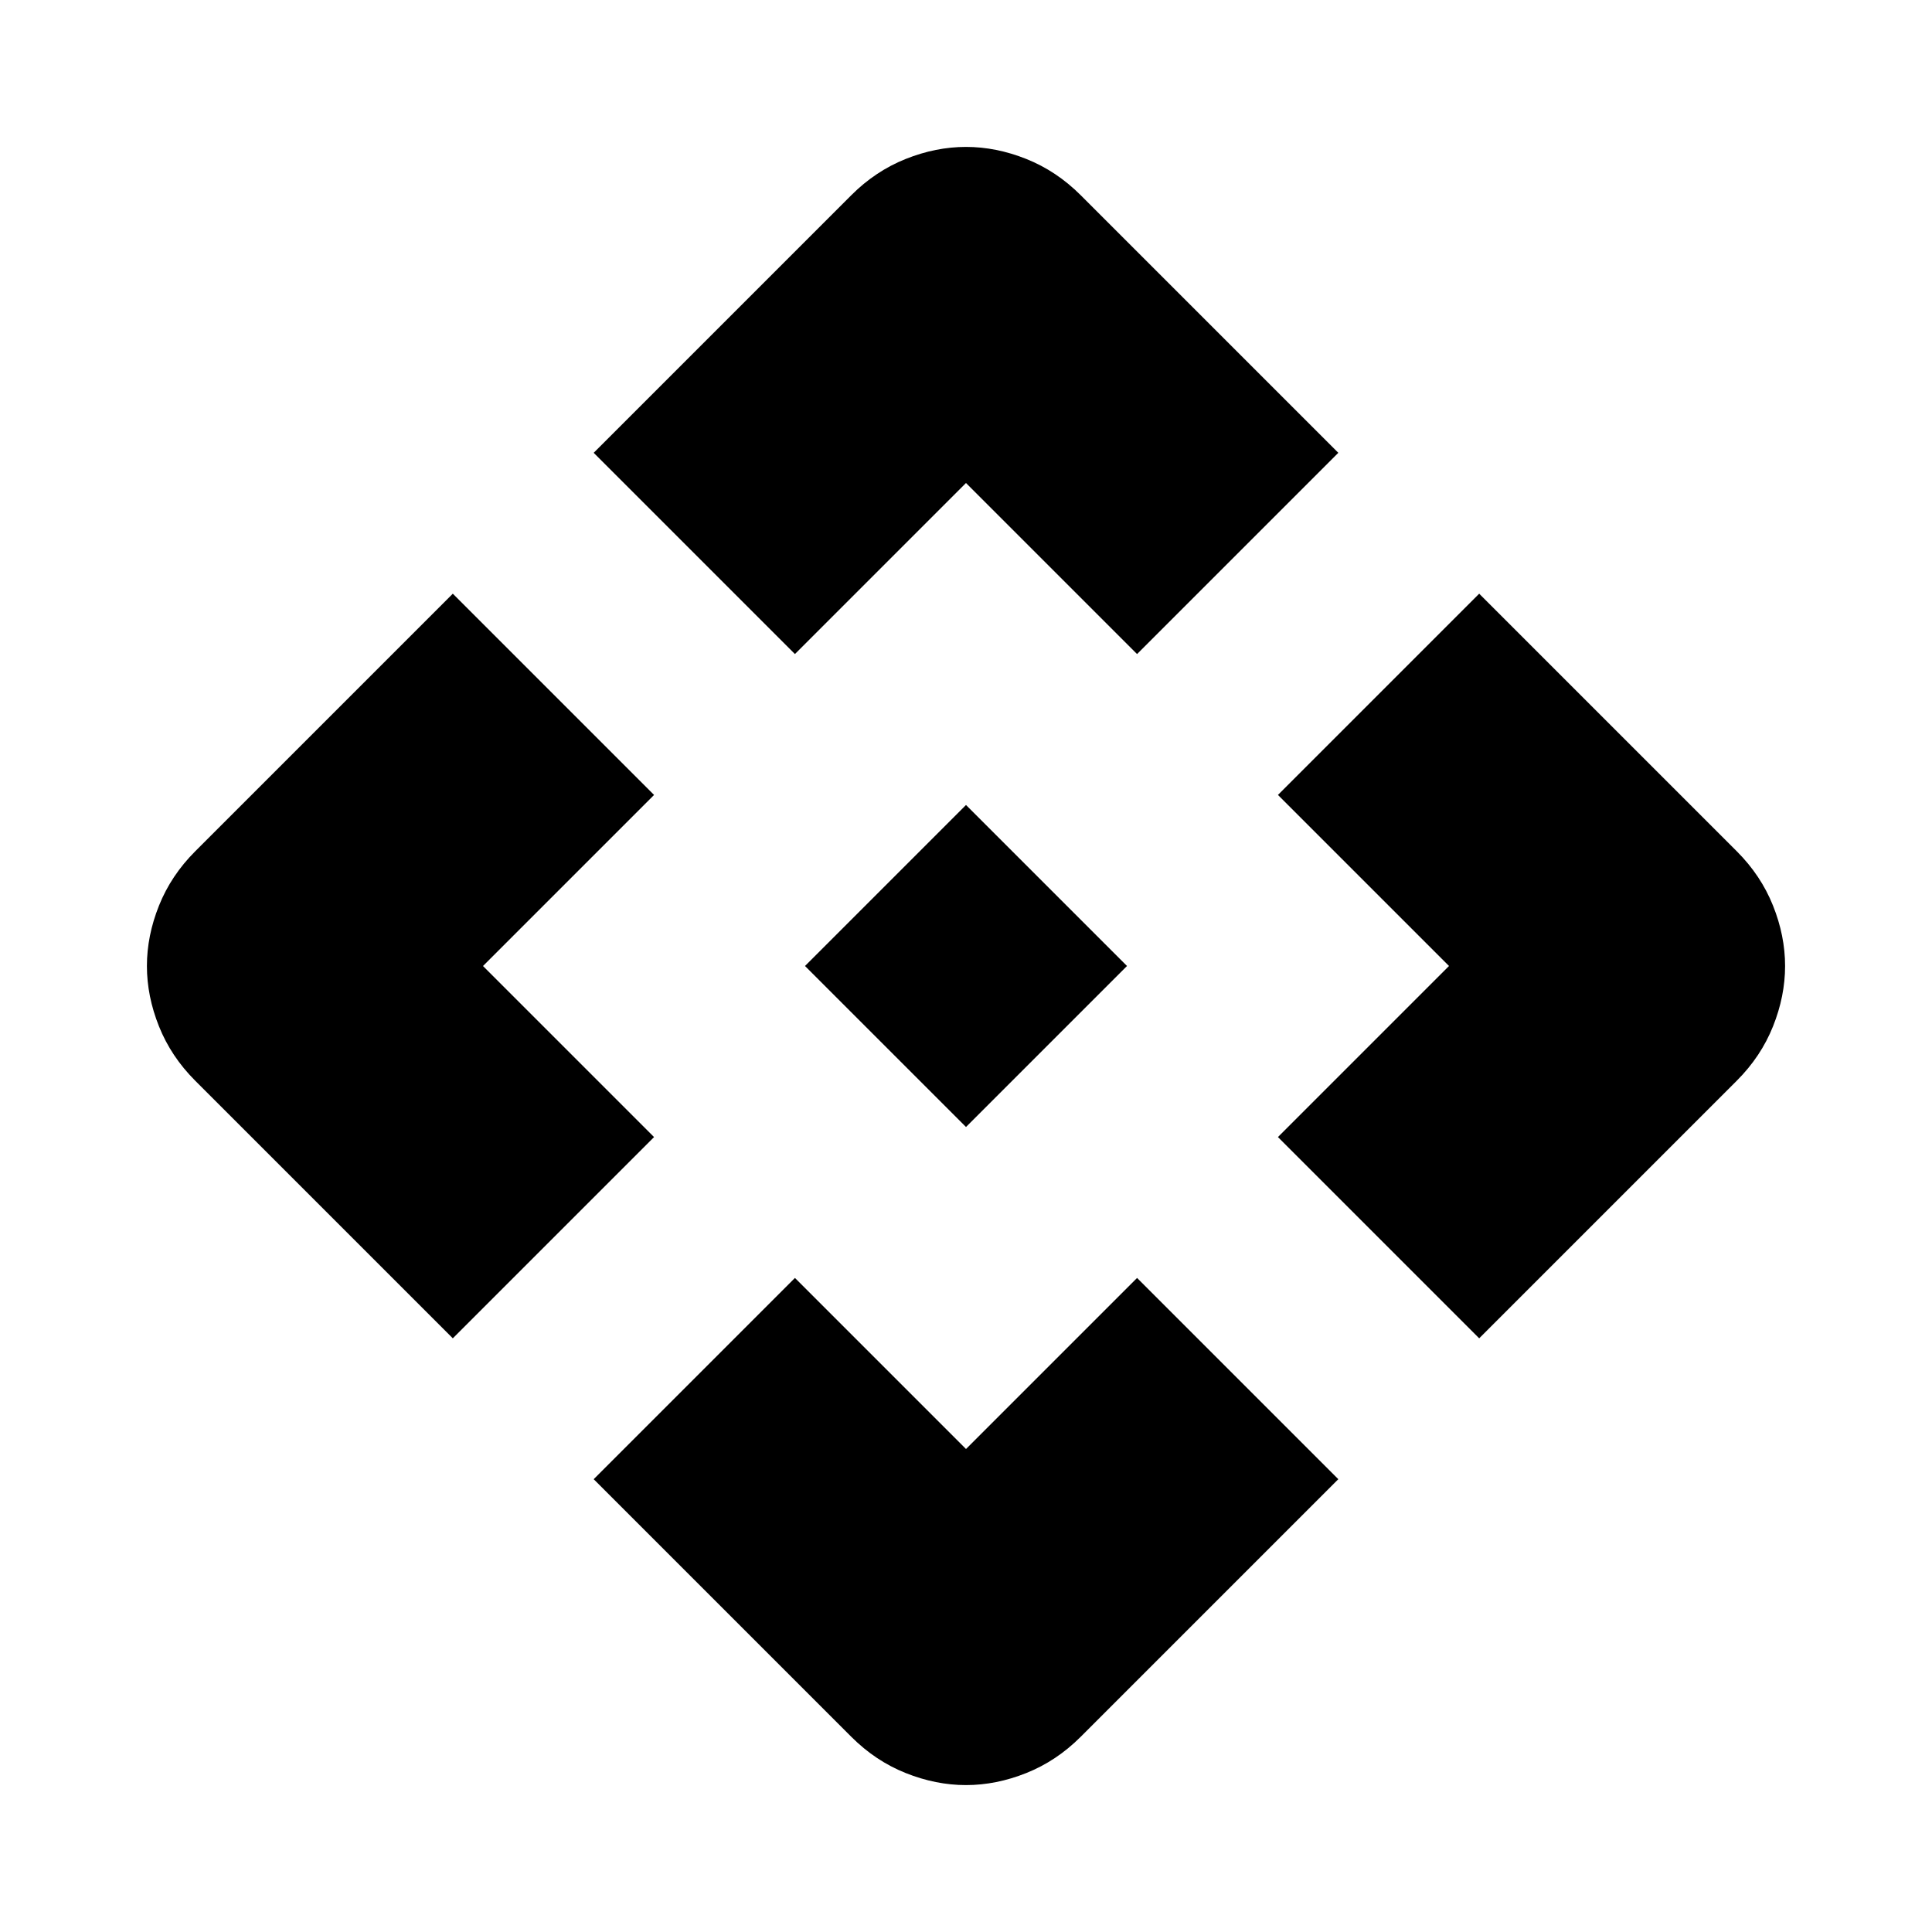 <svg xmlns="http://www.w3.org/2000/svg" height="24" viewBox="0 -960 960 960" width="24"><path d="m480-400-80-80 80-80 80 80-80 80Zm-85-235L295-735l128-128q12-12 27-18t30-6q15 0 30 6t27 18l128 128-100 100-85-85-85 85ZM225-295 97-423q-12-12-18-27t-6-30q0-15 6-30t18-27l128-128 100 100-85 85 85 85-100 100Zm510 0L635-395l85-85-85-85 100-100 128 128q12 12 18 27t6 30q0 15-6 30t-18 27L735-295ZM423-97 295-225l100-100 85 85 85-85 100 100L537-97q-12 12-27 18t-30 6q-15 0-30-6t-27-18Z"/></svg>
